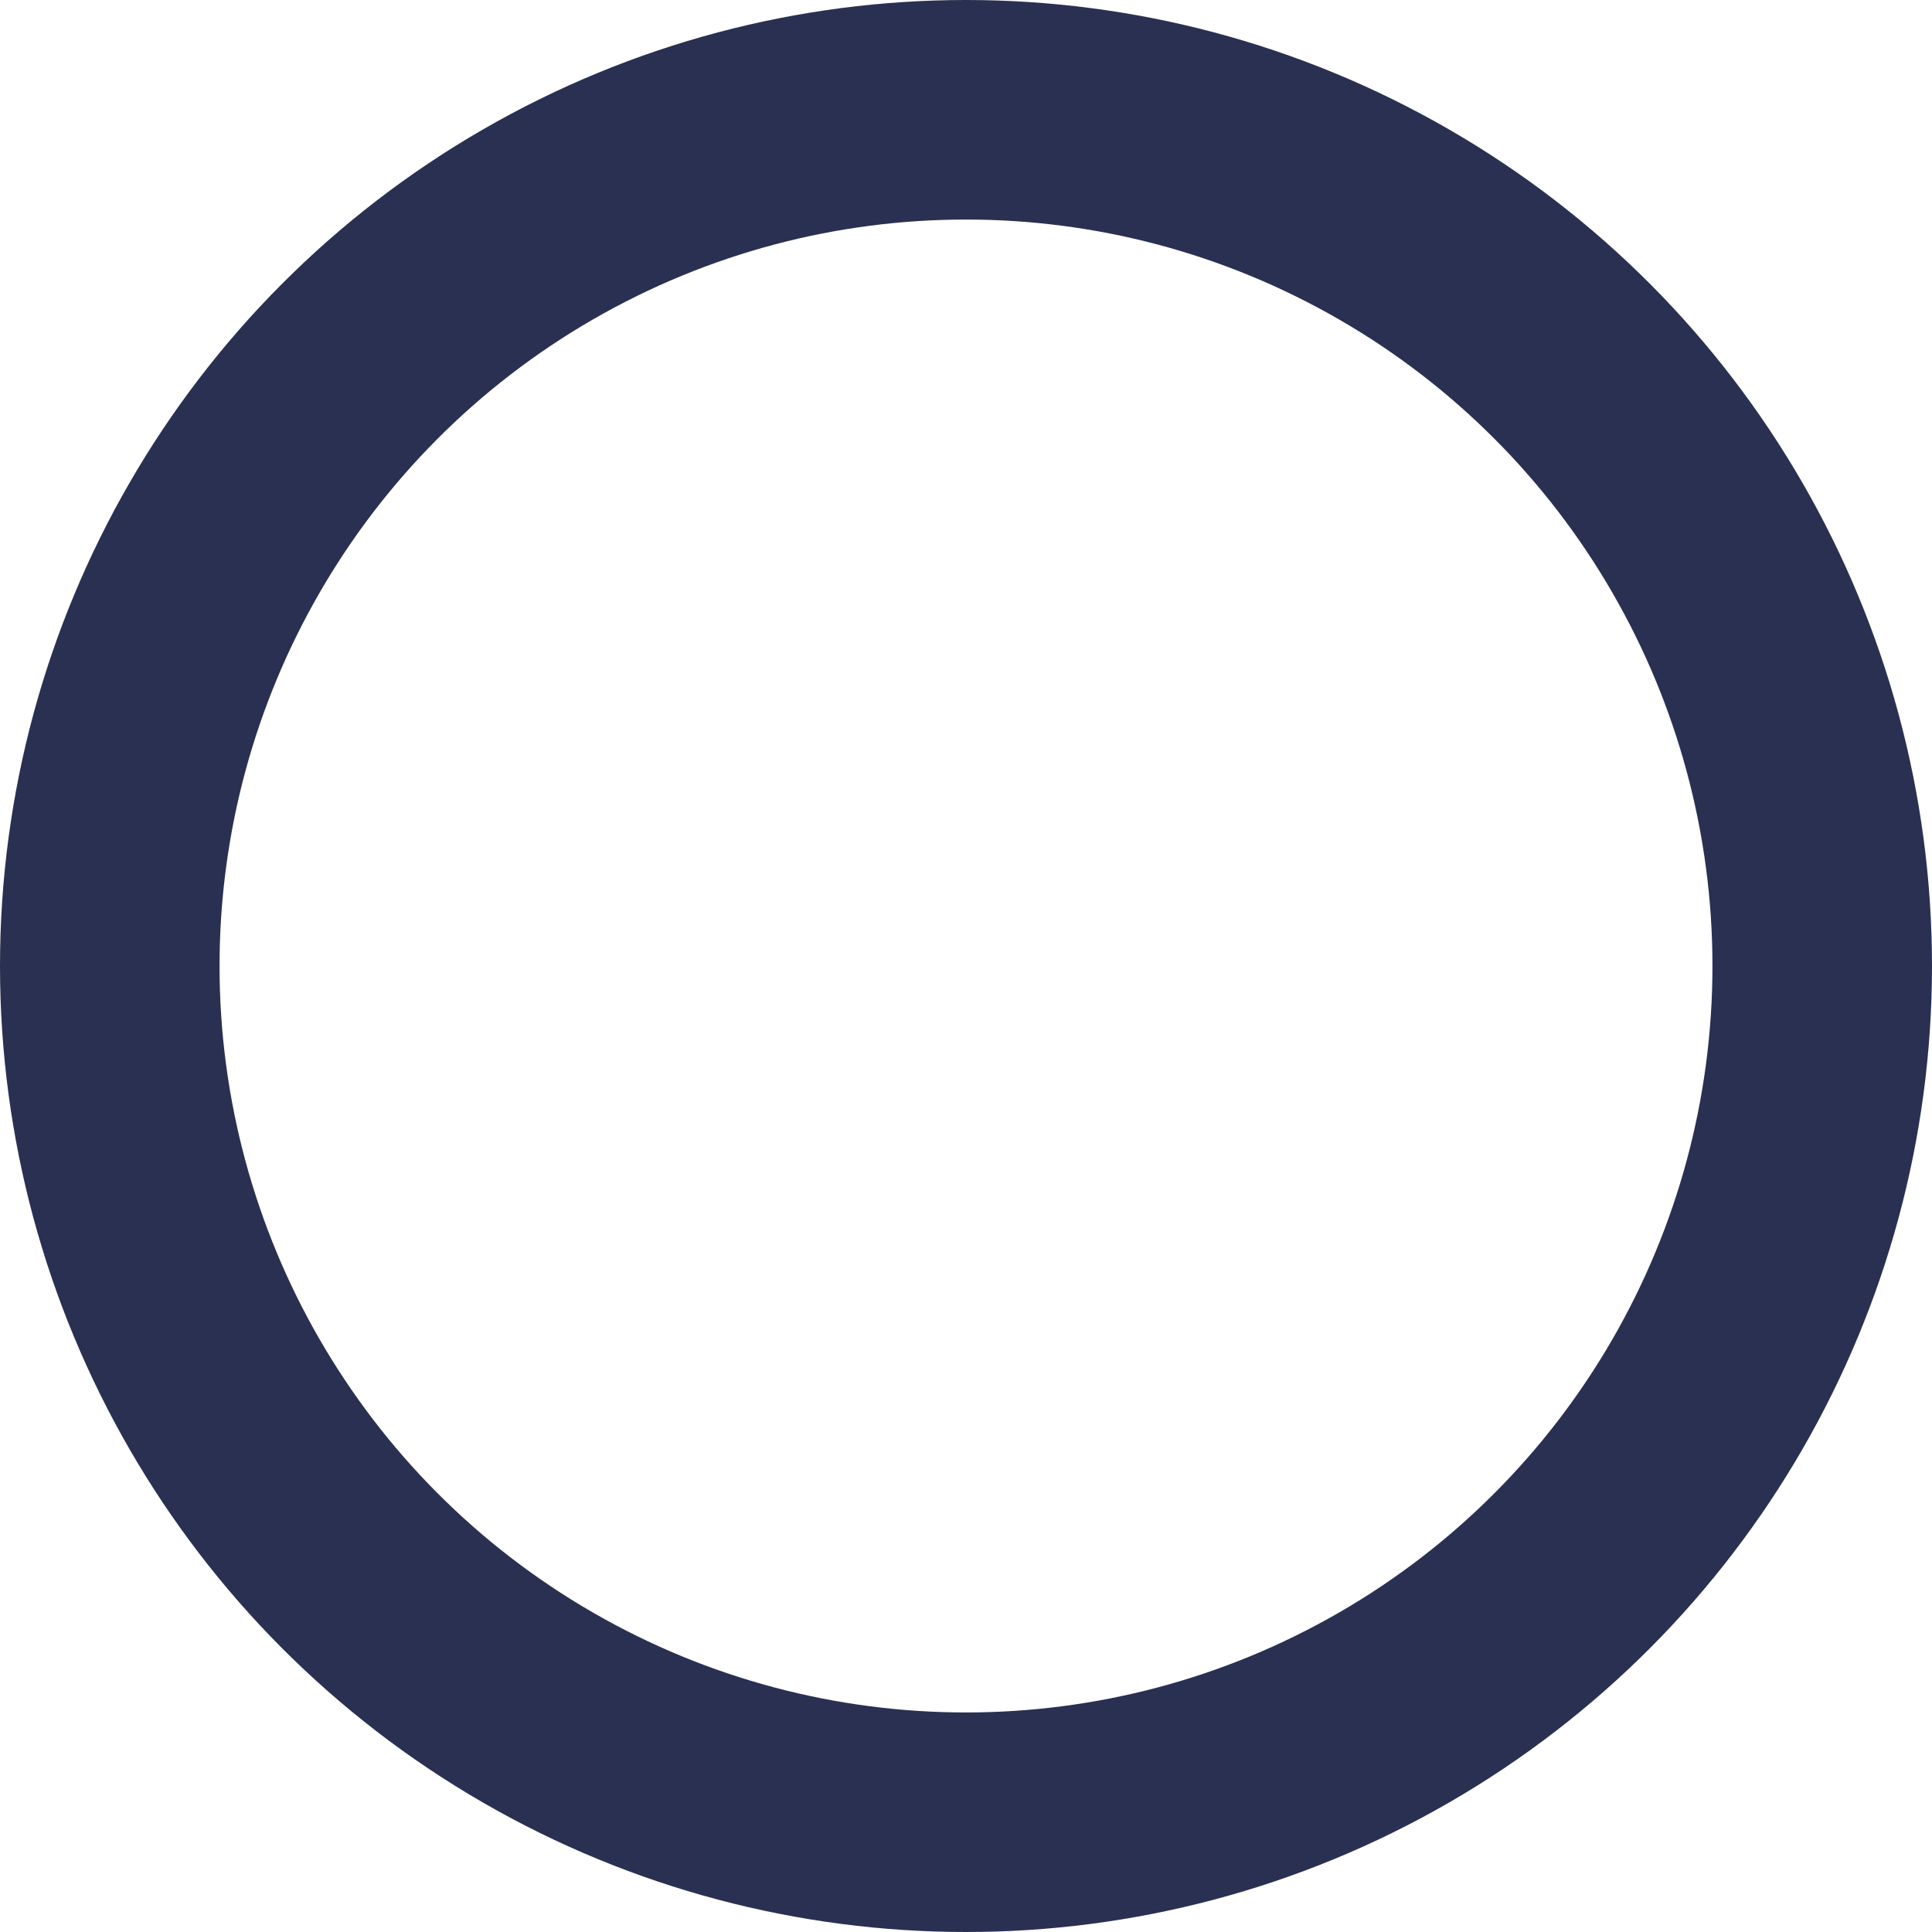 <svg xmlns="http://www.w3.org/2000/svg" viewBox="0 0 132 132"><defs><style>.cls-1{fill:none;stroke:#2a3052;stroke-miterlimit:10;stroke-width:15px;}</style></defs><title>Clock frame</title><g id="Layer_2" data-name="Layer 2"><g id="Layer_1-2" data-name="Layer 1"><circle class="cls-1" cx="66" cy="66" r="58.5"/></g></g></svg>